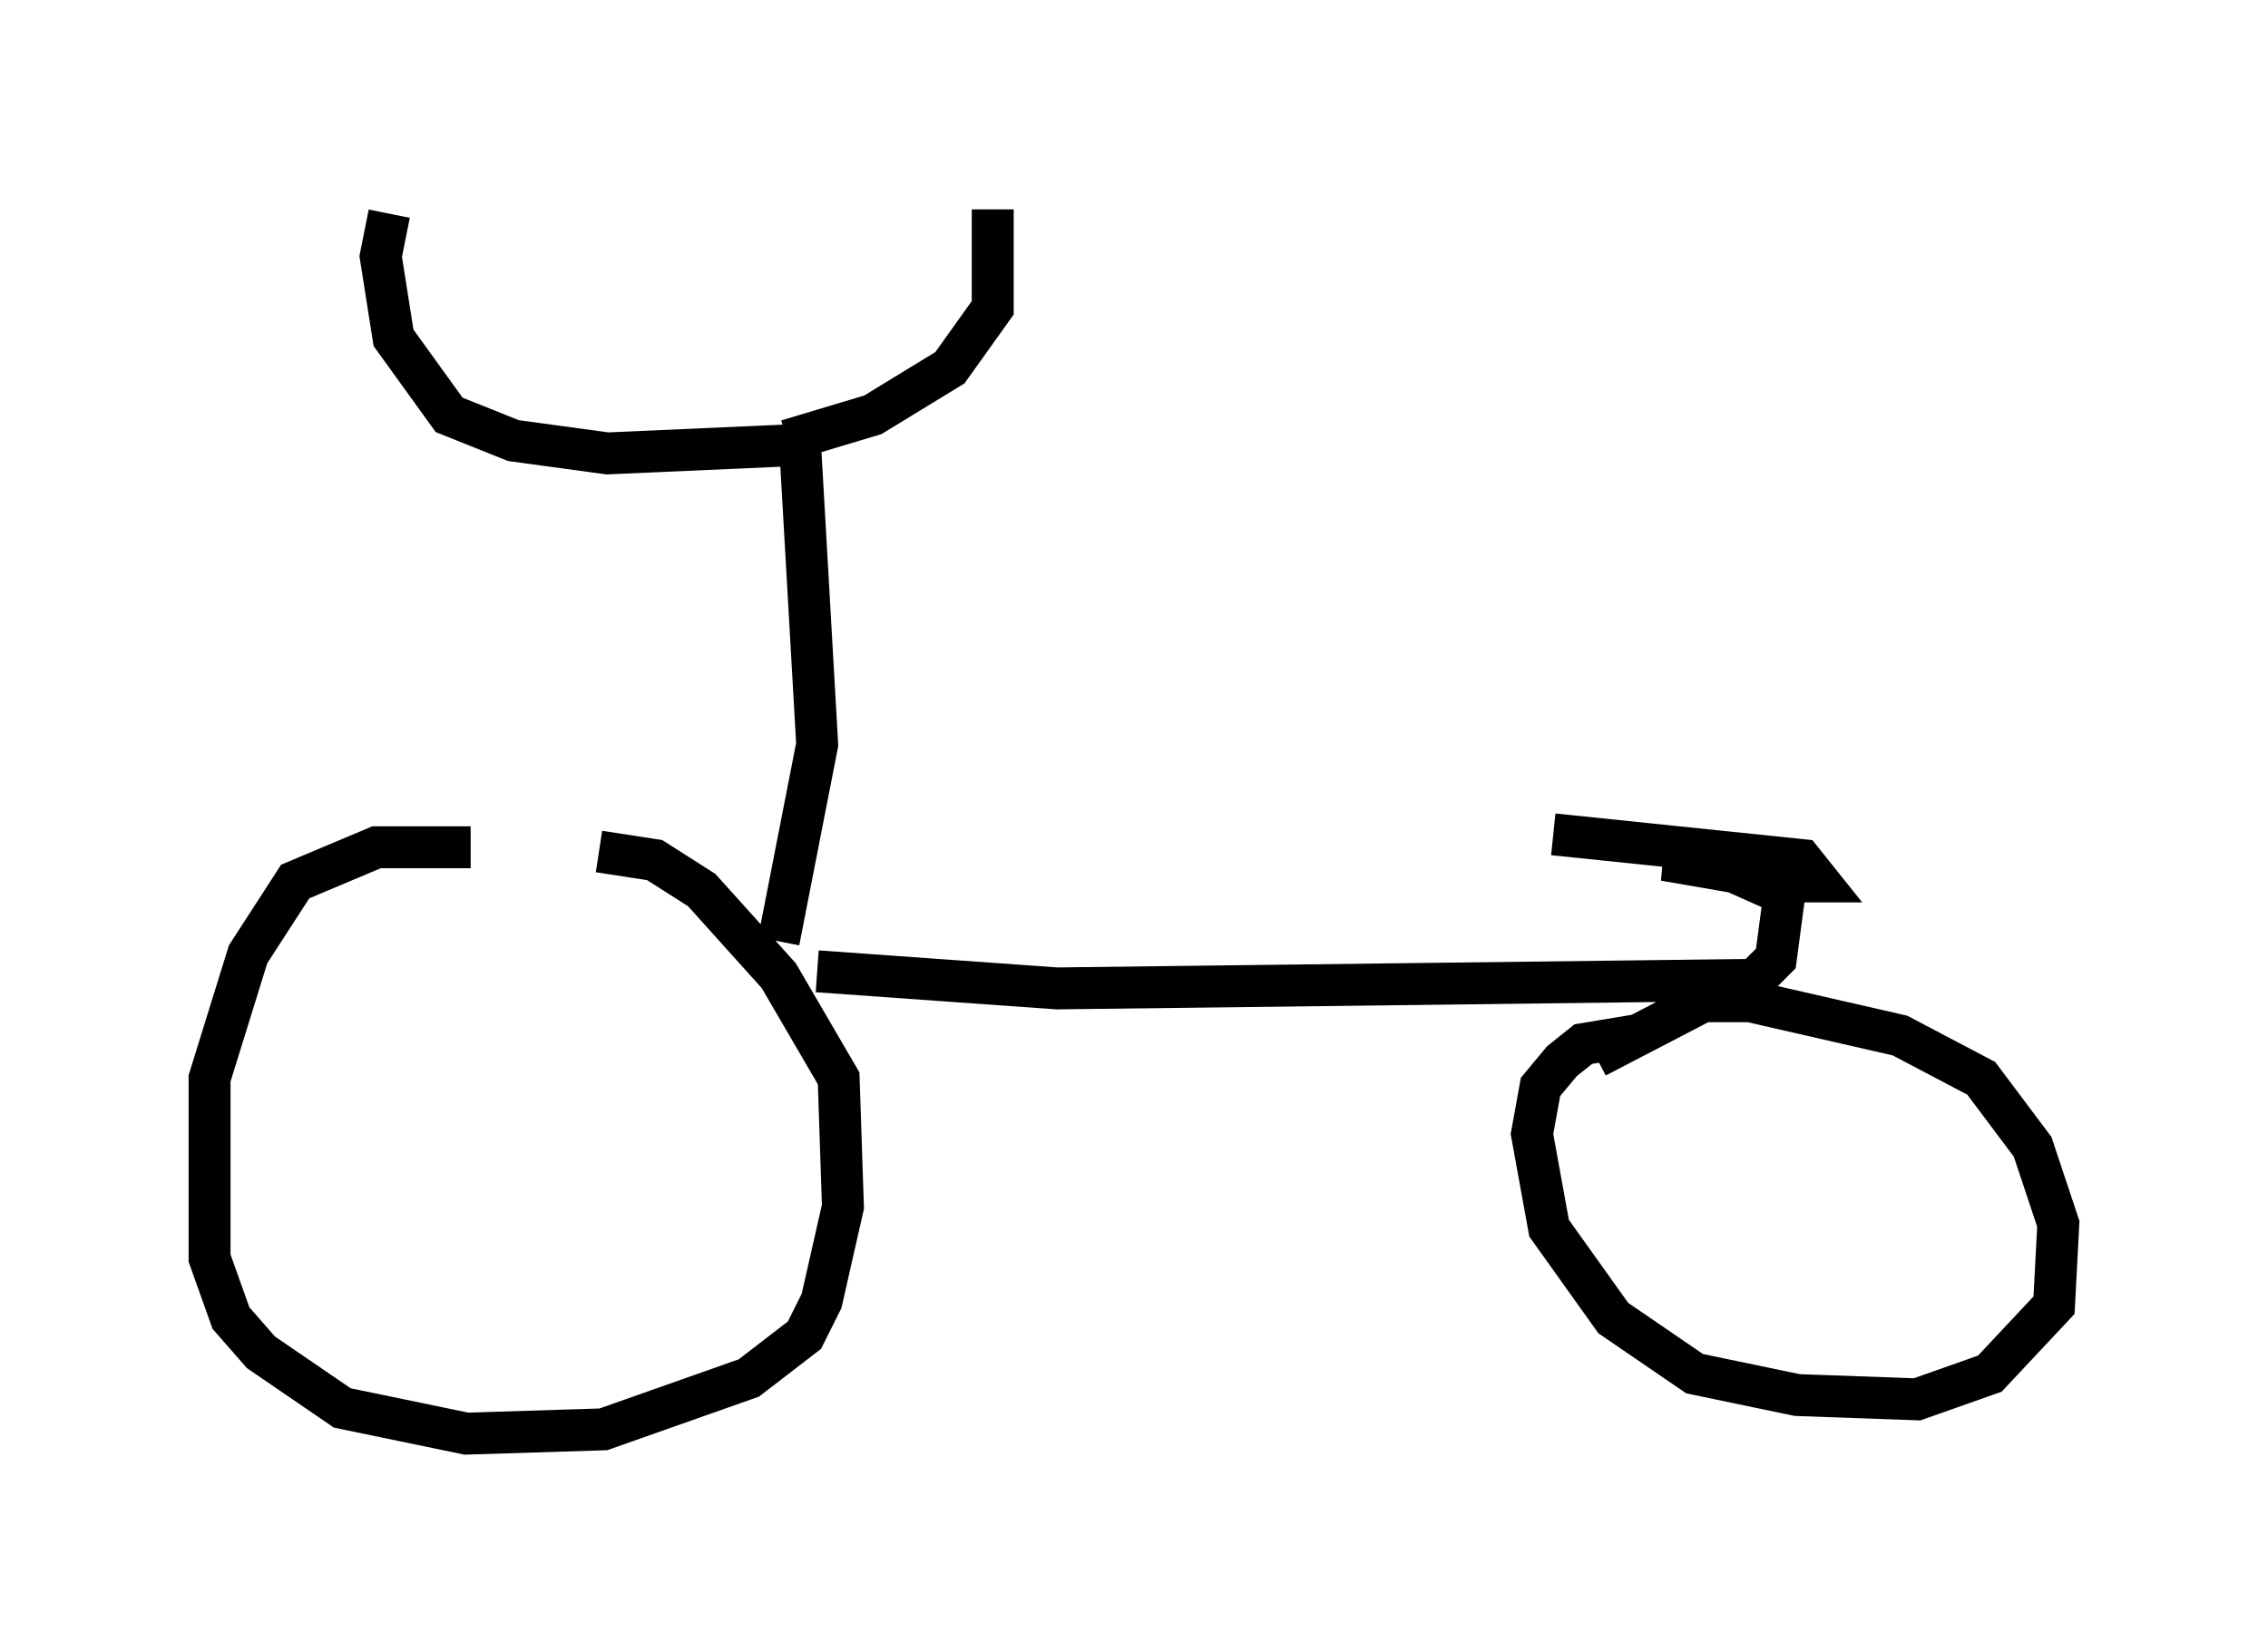 <?xml version="1.0" encoding="utf-8" ?>
<svg baseProfile="full" height="39.196" version="1.1" width="54.1" xmlns="http://www.w3.org/2000/svg" xmlns:ev="http://www.w3.org/2001/xml-events" xmlns:xlink="http://www.w3.org/1999/xlink"><defs /><rect fill="white" height="39.196" width="54.1" x="0" y="0" /><path d="M15.923, 21.129 m-4.696, -0.919 l-2.246, 0.0 -1.94, 0.817 l-1.123, 1.735 -0.919, 2.96 l0.0, 4.288 0.51, 1.429 l0.715, 0.817 1.94, 1.327 l2.96, 0.613 3.267, -0.102 l3.471, -1.225 1.327, -1.021 l0.408, -0.817 0.51, -2.246 l-0.102, -3.063 -1.429, -2.45 l-1.838, -2.042 -1.123, -0.715 l-1.327, -0.204 m24.704, 4.39 l-1.225, 0.204 -0.51, 0.408 l-0.51, 0.613 -0.204, 1.123 l0.408, 2.246 1.531, 2.144 l1.94, 1.327 2.45, 0.51 l2.858, 0.102 1.735, -0.613 l1.531, -1.633 0.102, -1.94 l-0.613, -1.838 -1.225, -1.633 l-1.94, -1.021 -3.573, -0.817 l-1.123, 0.0 -2.552, 1.327 m-18.579, -2.042 l5.717, 0.408 16.64, -0.204 l0.51, -0.51 0.204, -1.531 l-1.838, -0.817 -1.021, 0.0 l2.96, 0.51 0.715, 0.0 l-0.408, -0.51 -5.921, -0.613 m-18.477, 2.552 l0.919, -4.696 -0.408, -7.146 l-4.594, 0.204 -2.246, -0.306 l-1.531, -0.613 -1.327, -1.838 l-0.306, -1.94 0.204, -1.021 m9.494, 5.41 l2.042, -0.613 1.838, -1.123 l1.021, -1.429 0.0, -2.348 " fill="none" stroke="black" stroke-width="1" /></svg>